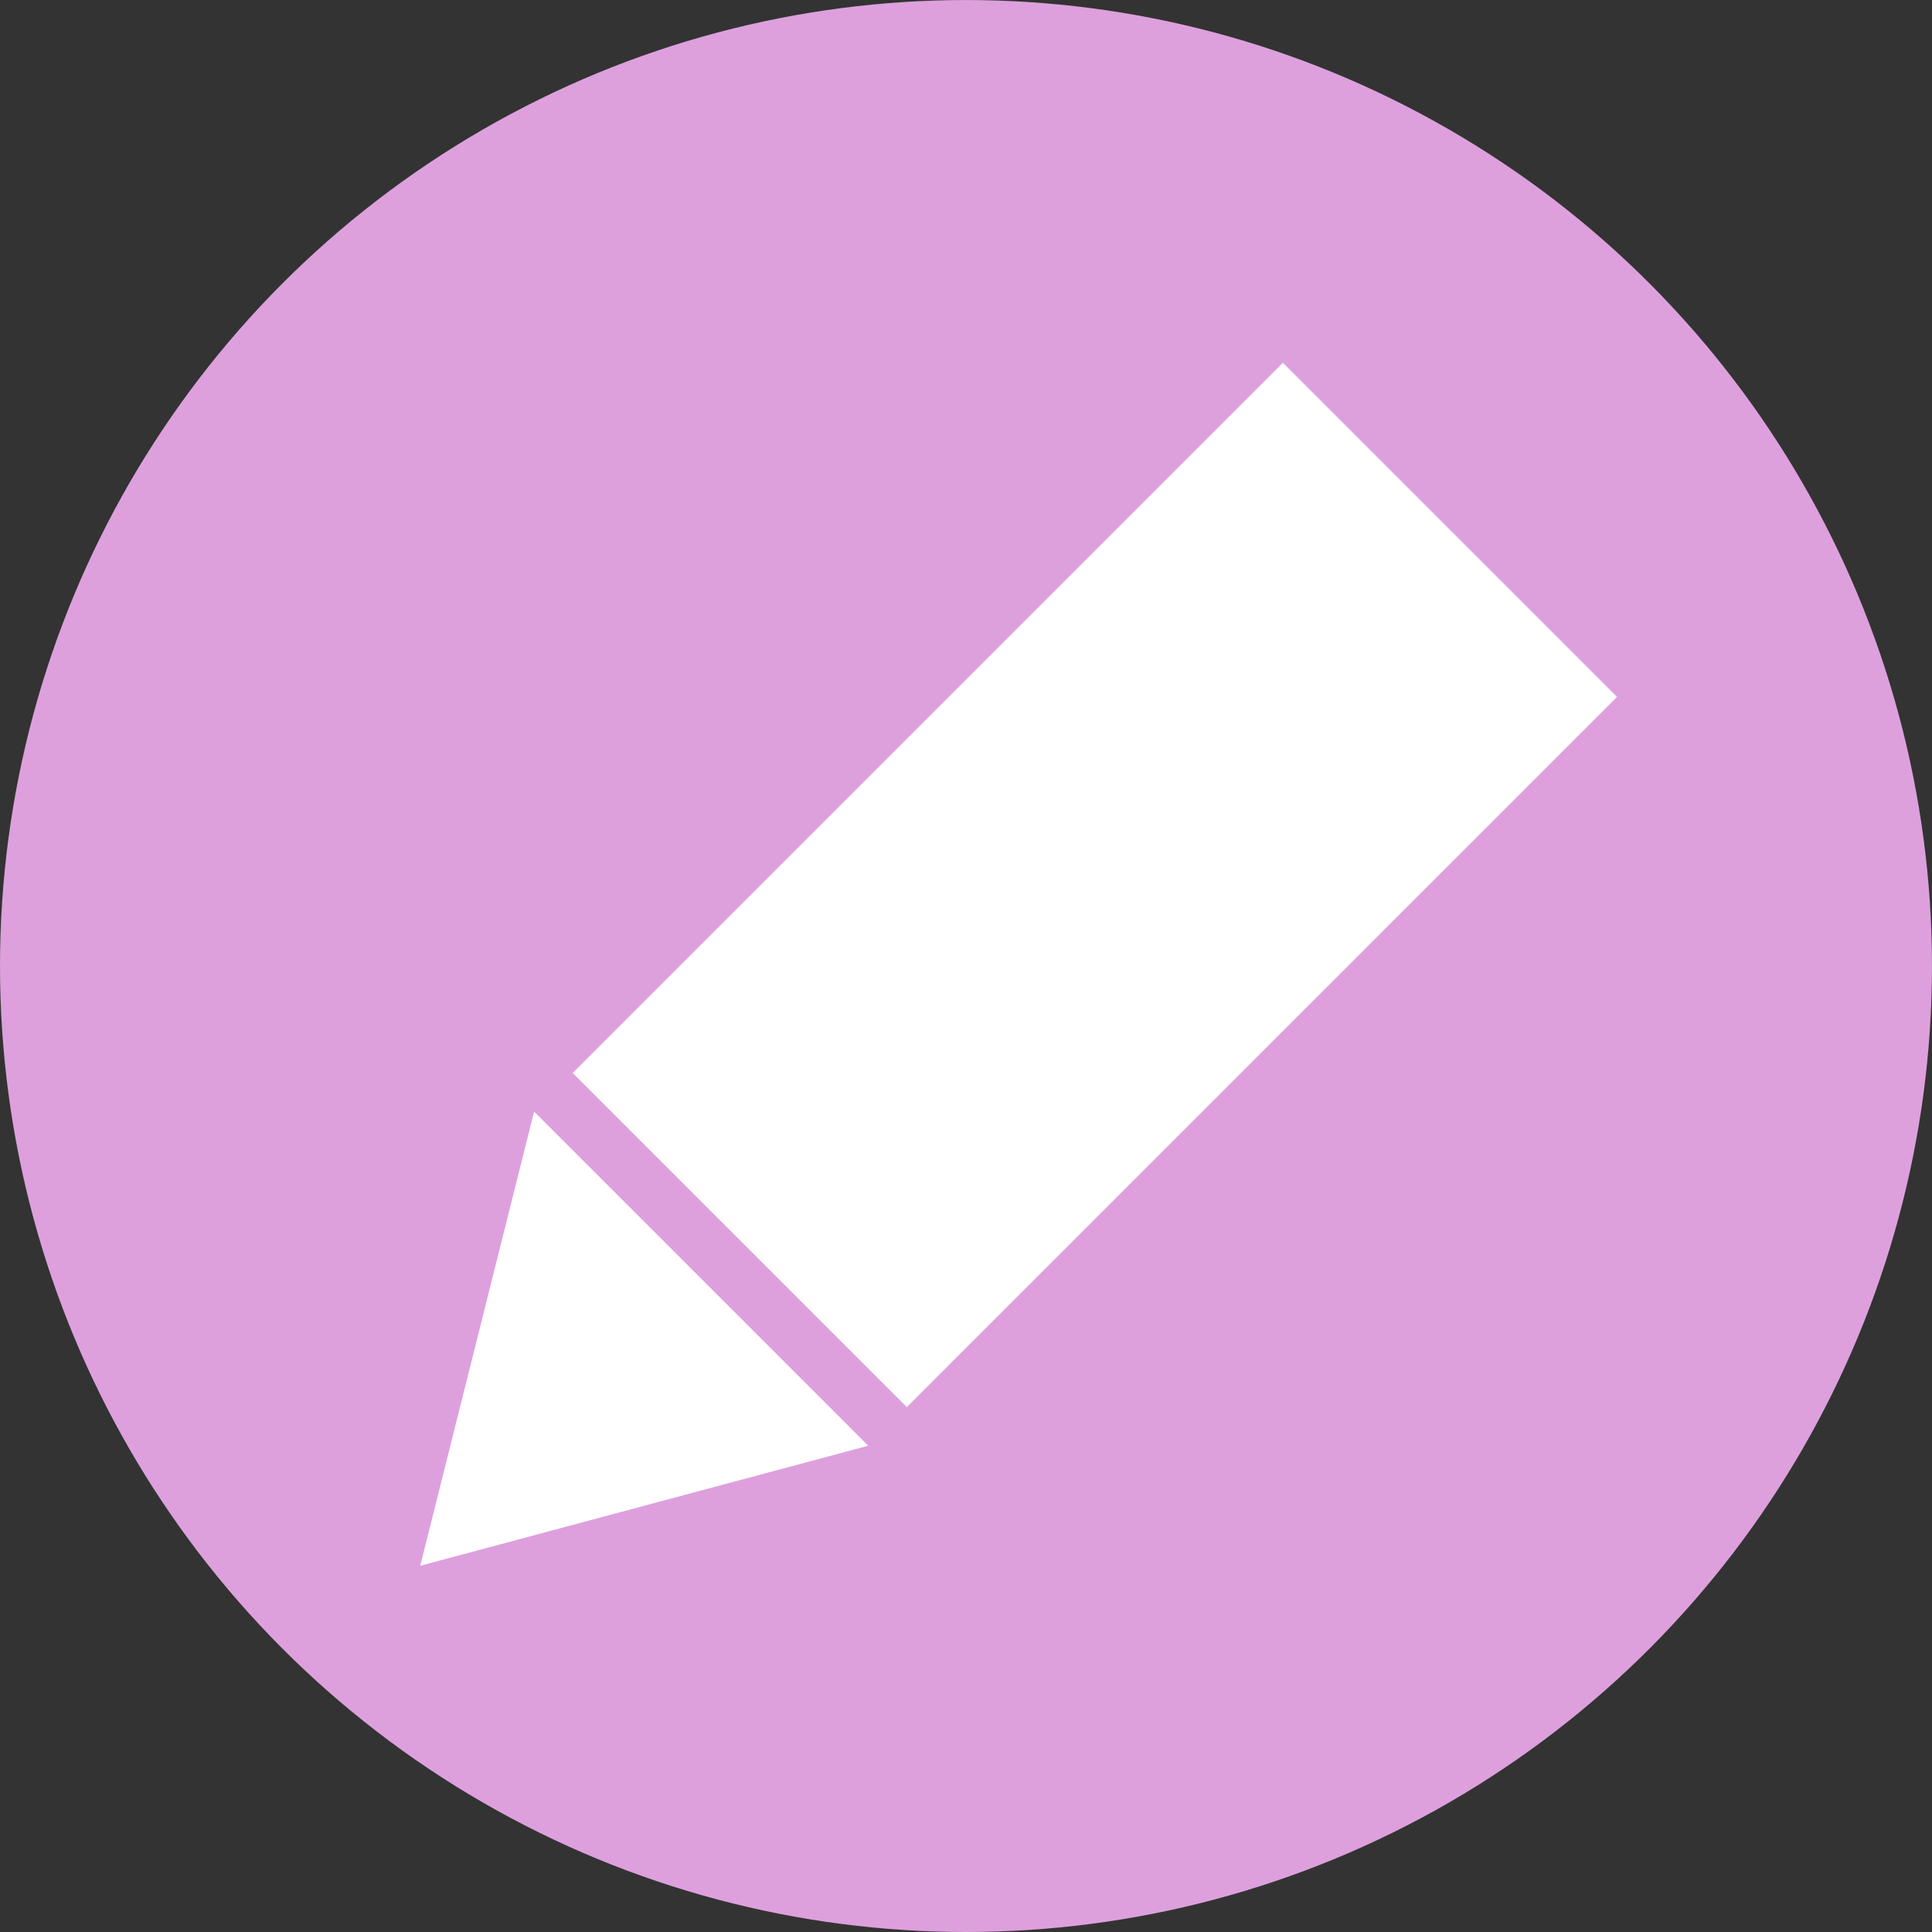 <?xml version="1.0" encoding="UTF-8" standalone="no"?>
<!-- Created with Inkscape (http://www.inkscape.org/) -->

<svg
   width="70.931mm"
   height="70.931mm"
   viewBox="0 0 70.931 70.931"
   version="1.1"
   id="svg1"
   xmlns="http://www.w3.org/2000/svg"
   xmlns:svg="http://www.w3.org/2000/svg">
  <rect x="0" y="0" width="70.931" height="70.931" fill="#333333" stroke="none"/>
  <defs
     id="defs1" />
  <g
     id="layer1"
     transform="translate(-130.9,-82.587)">
    <circle
       style="fill:#dda0dd;fill-opacity:1;stroke-width:1"
       id="path1"
       cx="166.365"
       cy="118.053"
       r="35.465" />
    <g
       id="g2"
       transform="matrix(0.775,0.775,-0.775,0.775,179.049,-48.808)">
      <path
         style="fill:#ffffff;fill-opacity:1;stroke-width:1.012"
         d="m 100.748,142.968 7.768,-13.454 -15.828,1.1e-4 z"
         id="path2" />
      <rect
         style="fill:#ffffff;fill-opacity:1;stroke-width:1.09"
         id="rect2"
         width="15.828"
         height="33.644"
         x="92.687"
         y="94.041"
         ry="0" />
    </g>
  </g>
</svg>
